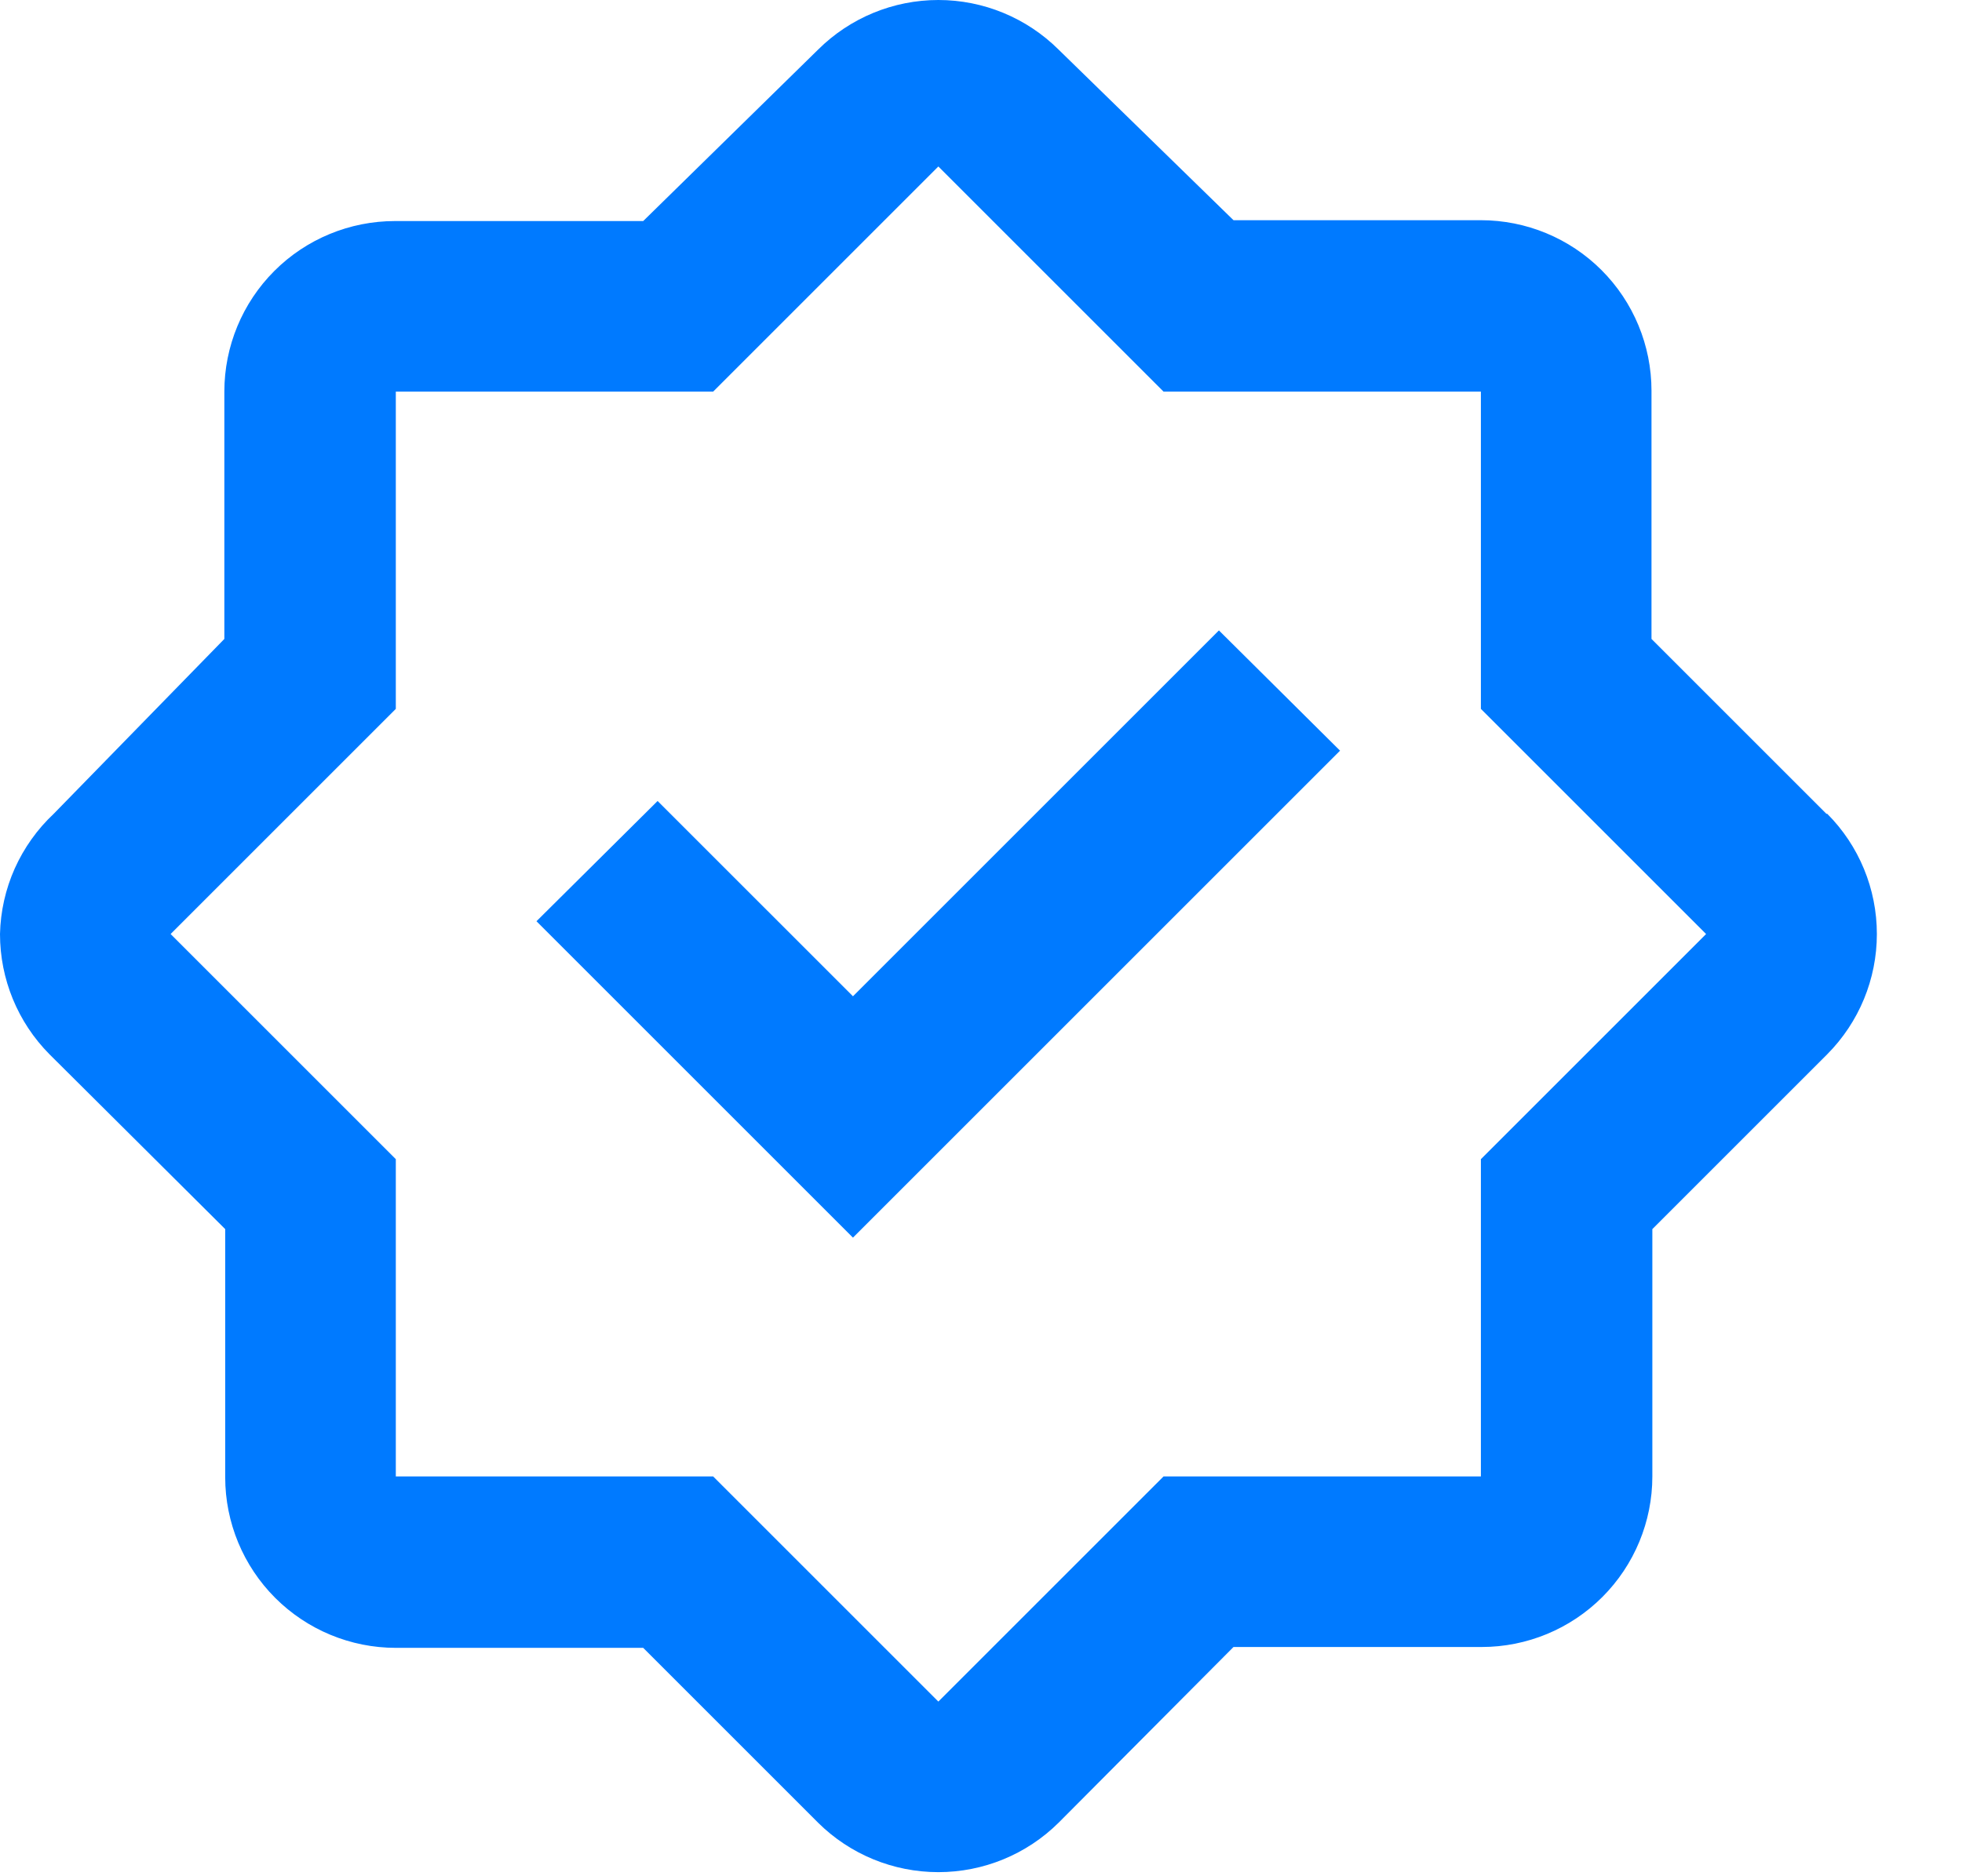 <svg width="23" height="22" viewBox="0 0 23 22" fill="none" xmlns="http://www.w3.org/2000/svg">
<path d="M21.41 9.542L19.36 7.492V4.582C19.36 4.051 19.149 3.542 18.774 3.167C18.399 2.792 17.89 2.582 17.36 2.582H14.46L12.41 0.582C12.035 0.209 11.528 0 11 0C10.472 0 9.965 0.209 9.59 0.582L7.54 2.592H4.63C4.1 2.592 3.591 2.802 3.216 3.177C2.841 3.552 2.63 4.061 2.63 4.592V7.492L0.63 9.542C0.437 9.723 0.282 9.941 0.173 10.183C0.065 10.425 0.006 10.687 6.37712e-07 10.952C-0 11.48 0.208 11.987 0.58 12.362L2.64 14.412V17.322C2.64 17.852 2.851 18.361 3.226 18.736C3.601 19.111 4.11 19.322 4.64 19.322H7.54L9.59 21.372C9.965 21.744 10.472 21.952 11 21.952C11.528 21.952 12.035 21.744 12.41 21.372L14.46 19.312H17.37C17.9 19.312 18.409 19.101 18.784 18.726C19.159 18.351 19.37 17.842 19.37 17.312V14.412L21.42 12.362C21.793 11.987 22.002 11.48 22.002 10.952C22.002 10.423 21.793 9.916 21.42 9.542H21.41ZM17.36 13.592V17.312H13.64L11 19.952L8.36 17.312H4.64V13.592L2 10.952L4.64 8.312V4.592H8.36L11 1.952L13.64 4.592H17.36V8.312L20 10.952L17.36 13.592Z" fill="#007aff"/>
<path d="M9.999 11.682L7.709 9.392L6.289 10.802L9.999 14.512L15.709 8.802L14.289 7.392L9.999 11.682Z" fill="#007aff"/>
</svg>
